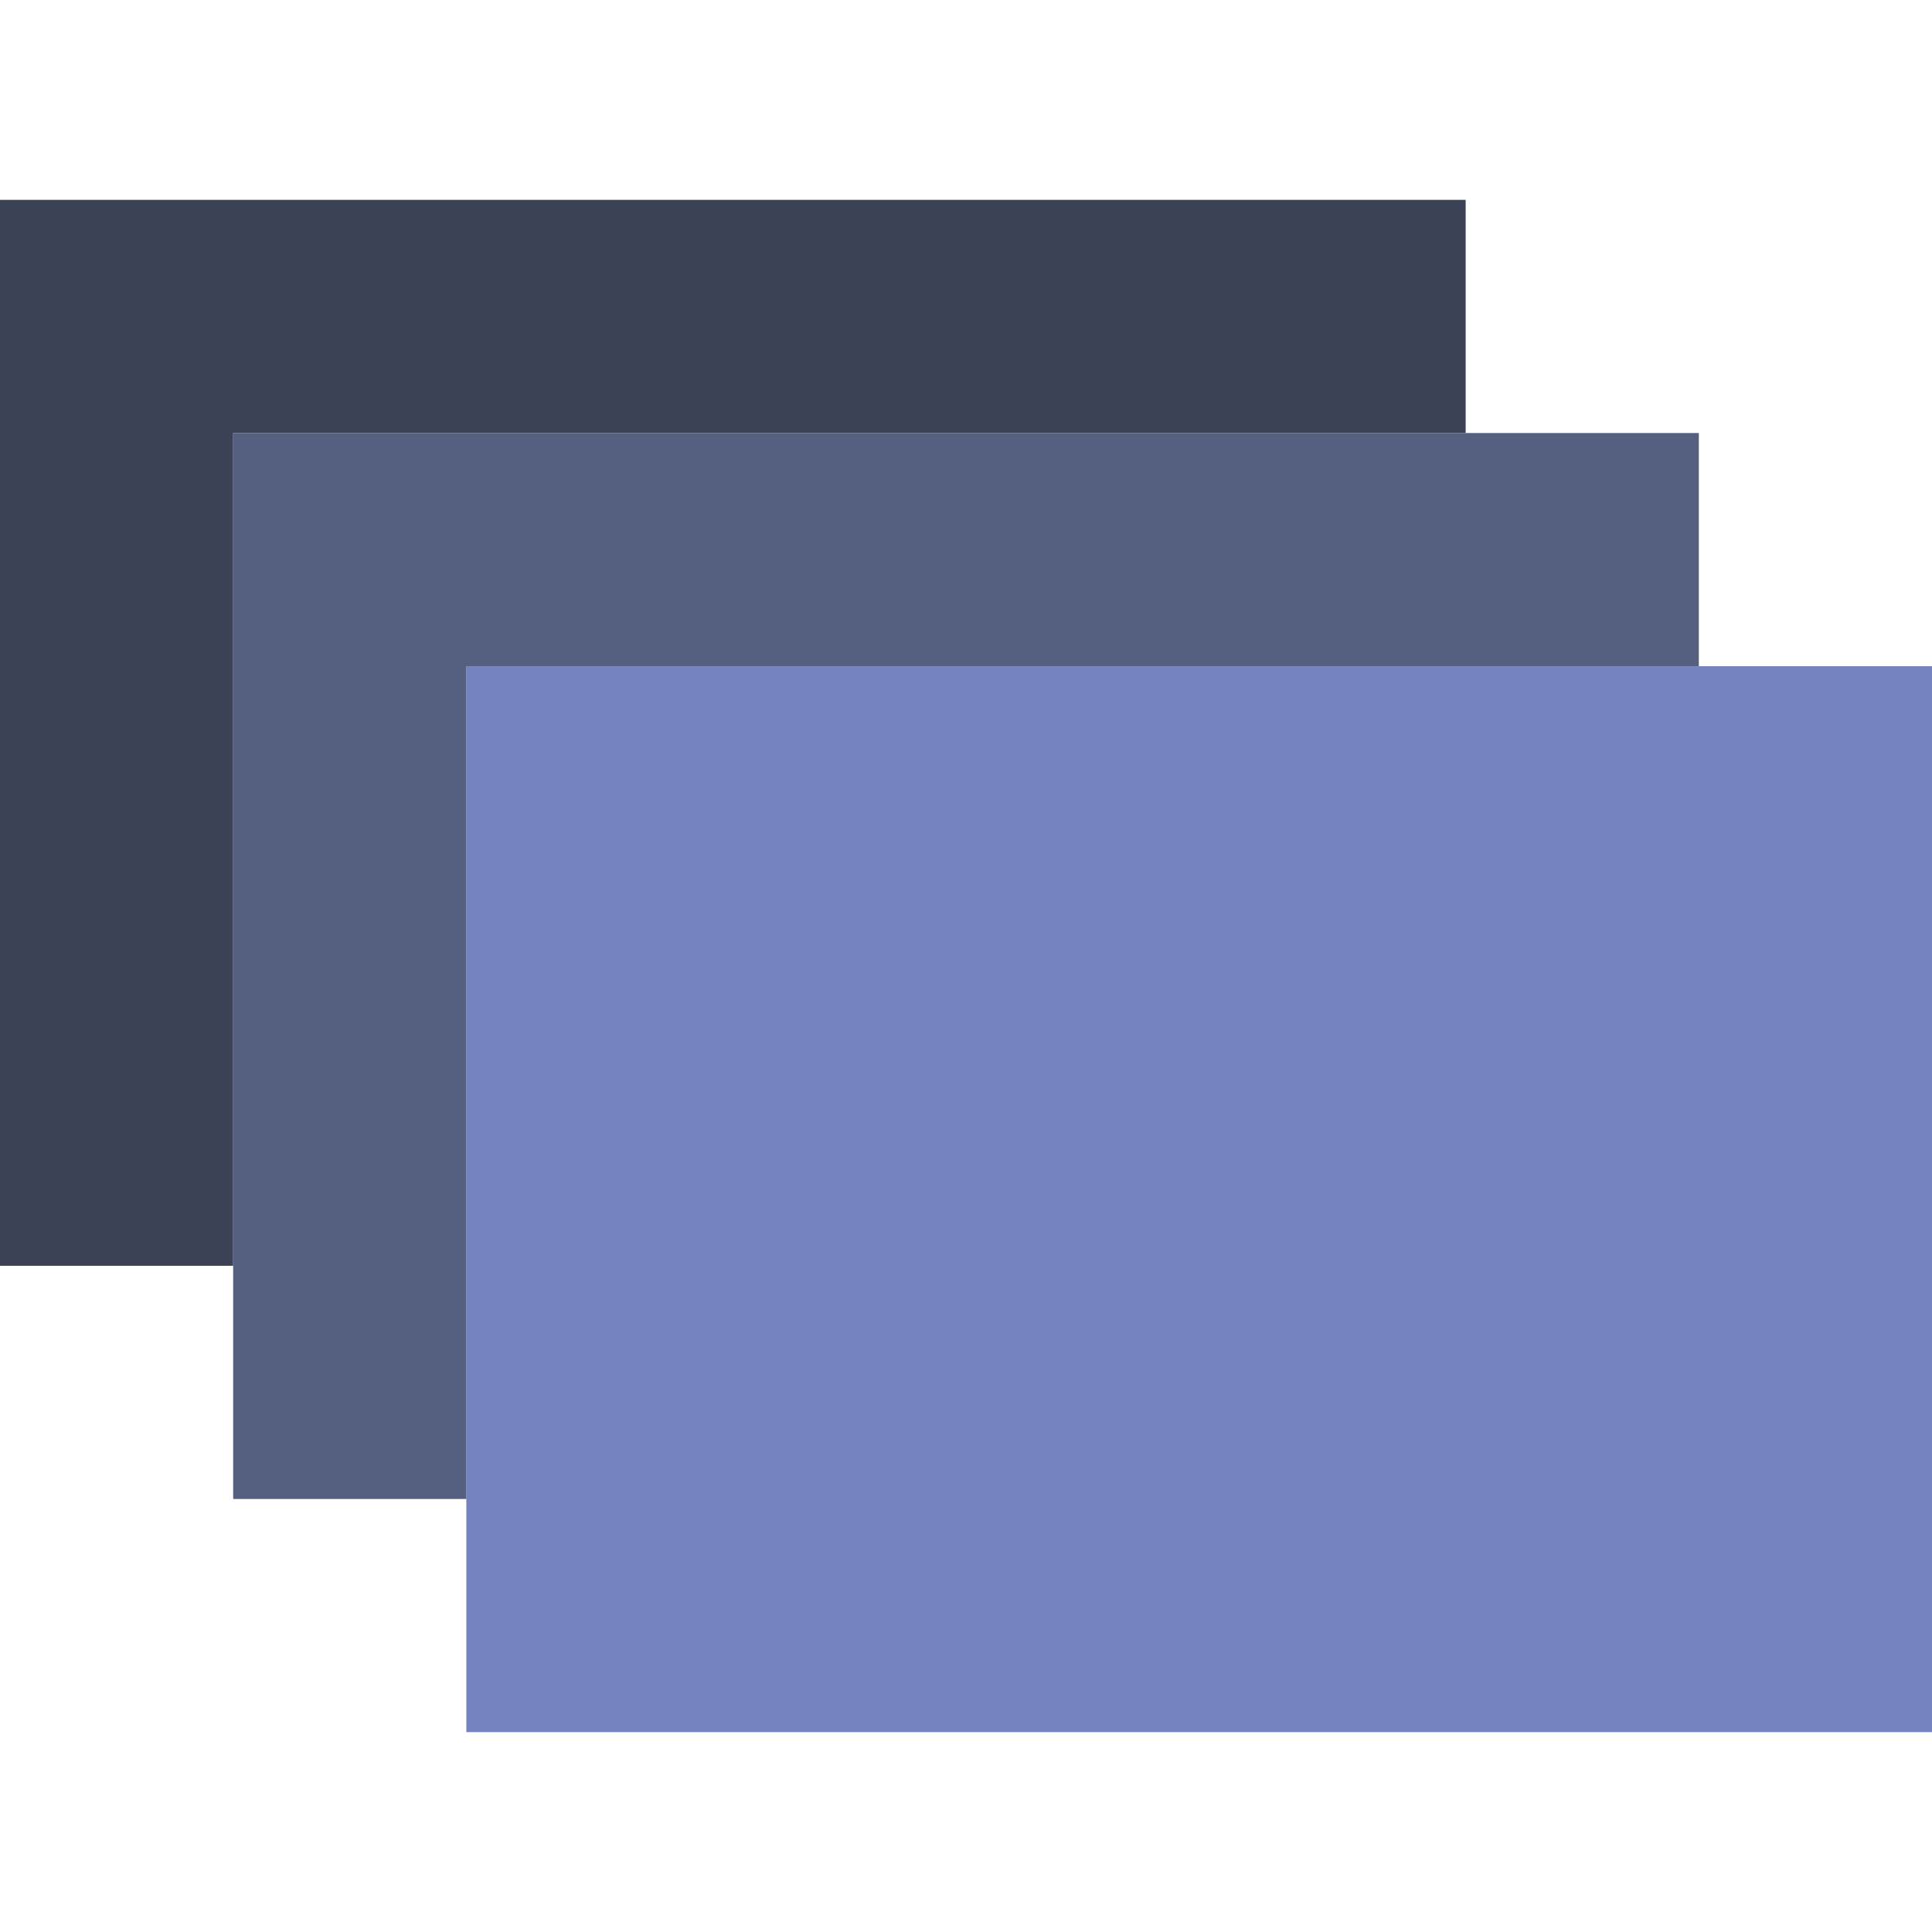 <svg xmlns="http://www.w3.org/2000/svg" viewBox="0 0 58 58"><path fill="#7383bf" d="M14 20h44v32H14z"/><path fill="#3b4256" d="M7 13v25H0V6h44v7z"/><path fill="#556080" d="M14 20v25H7V13h44v7z"/></svg>
